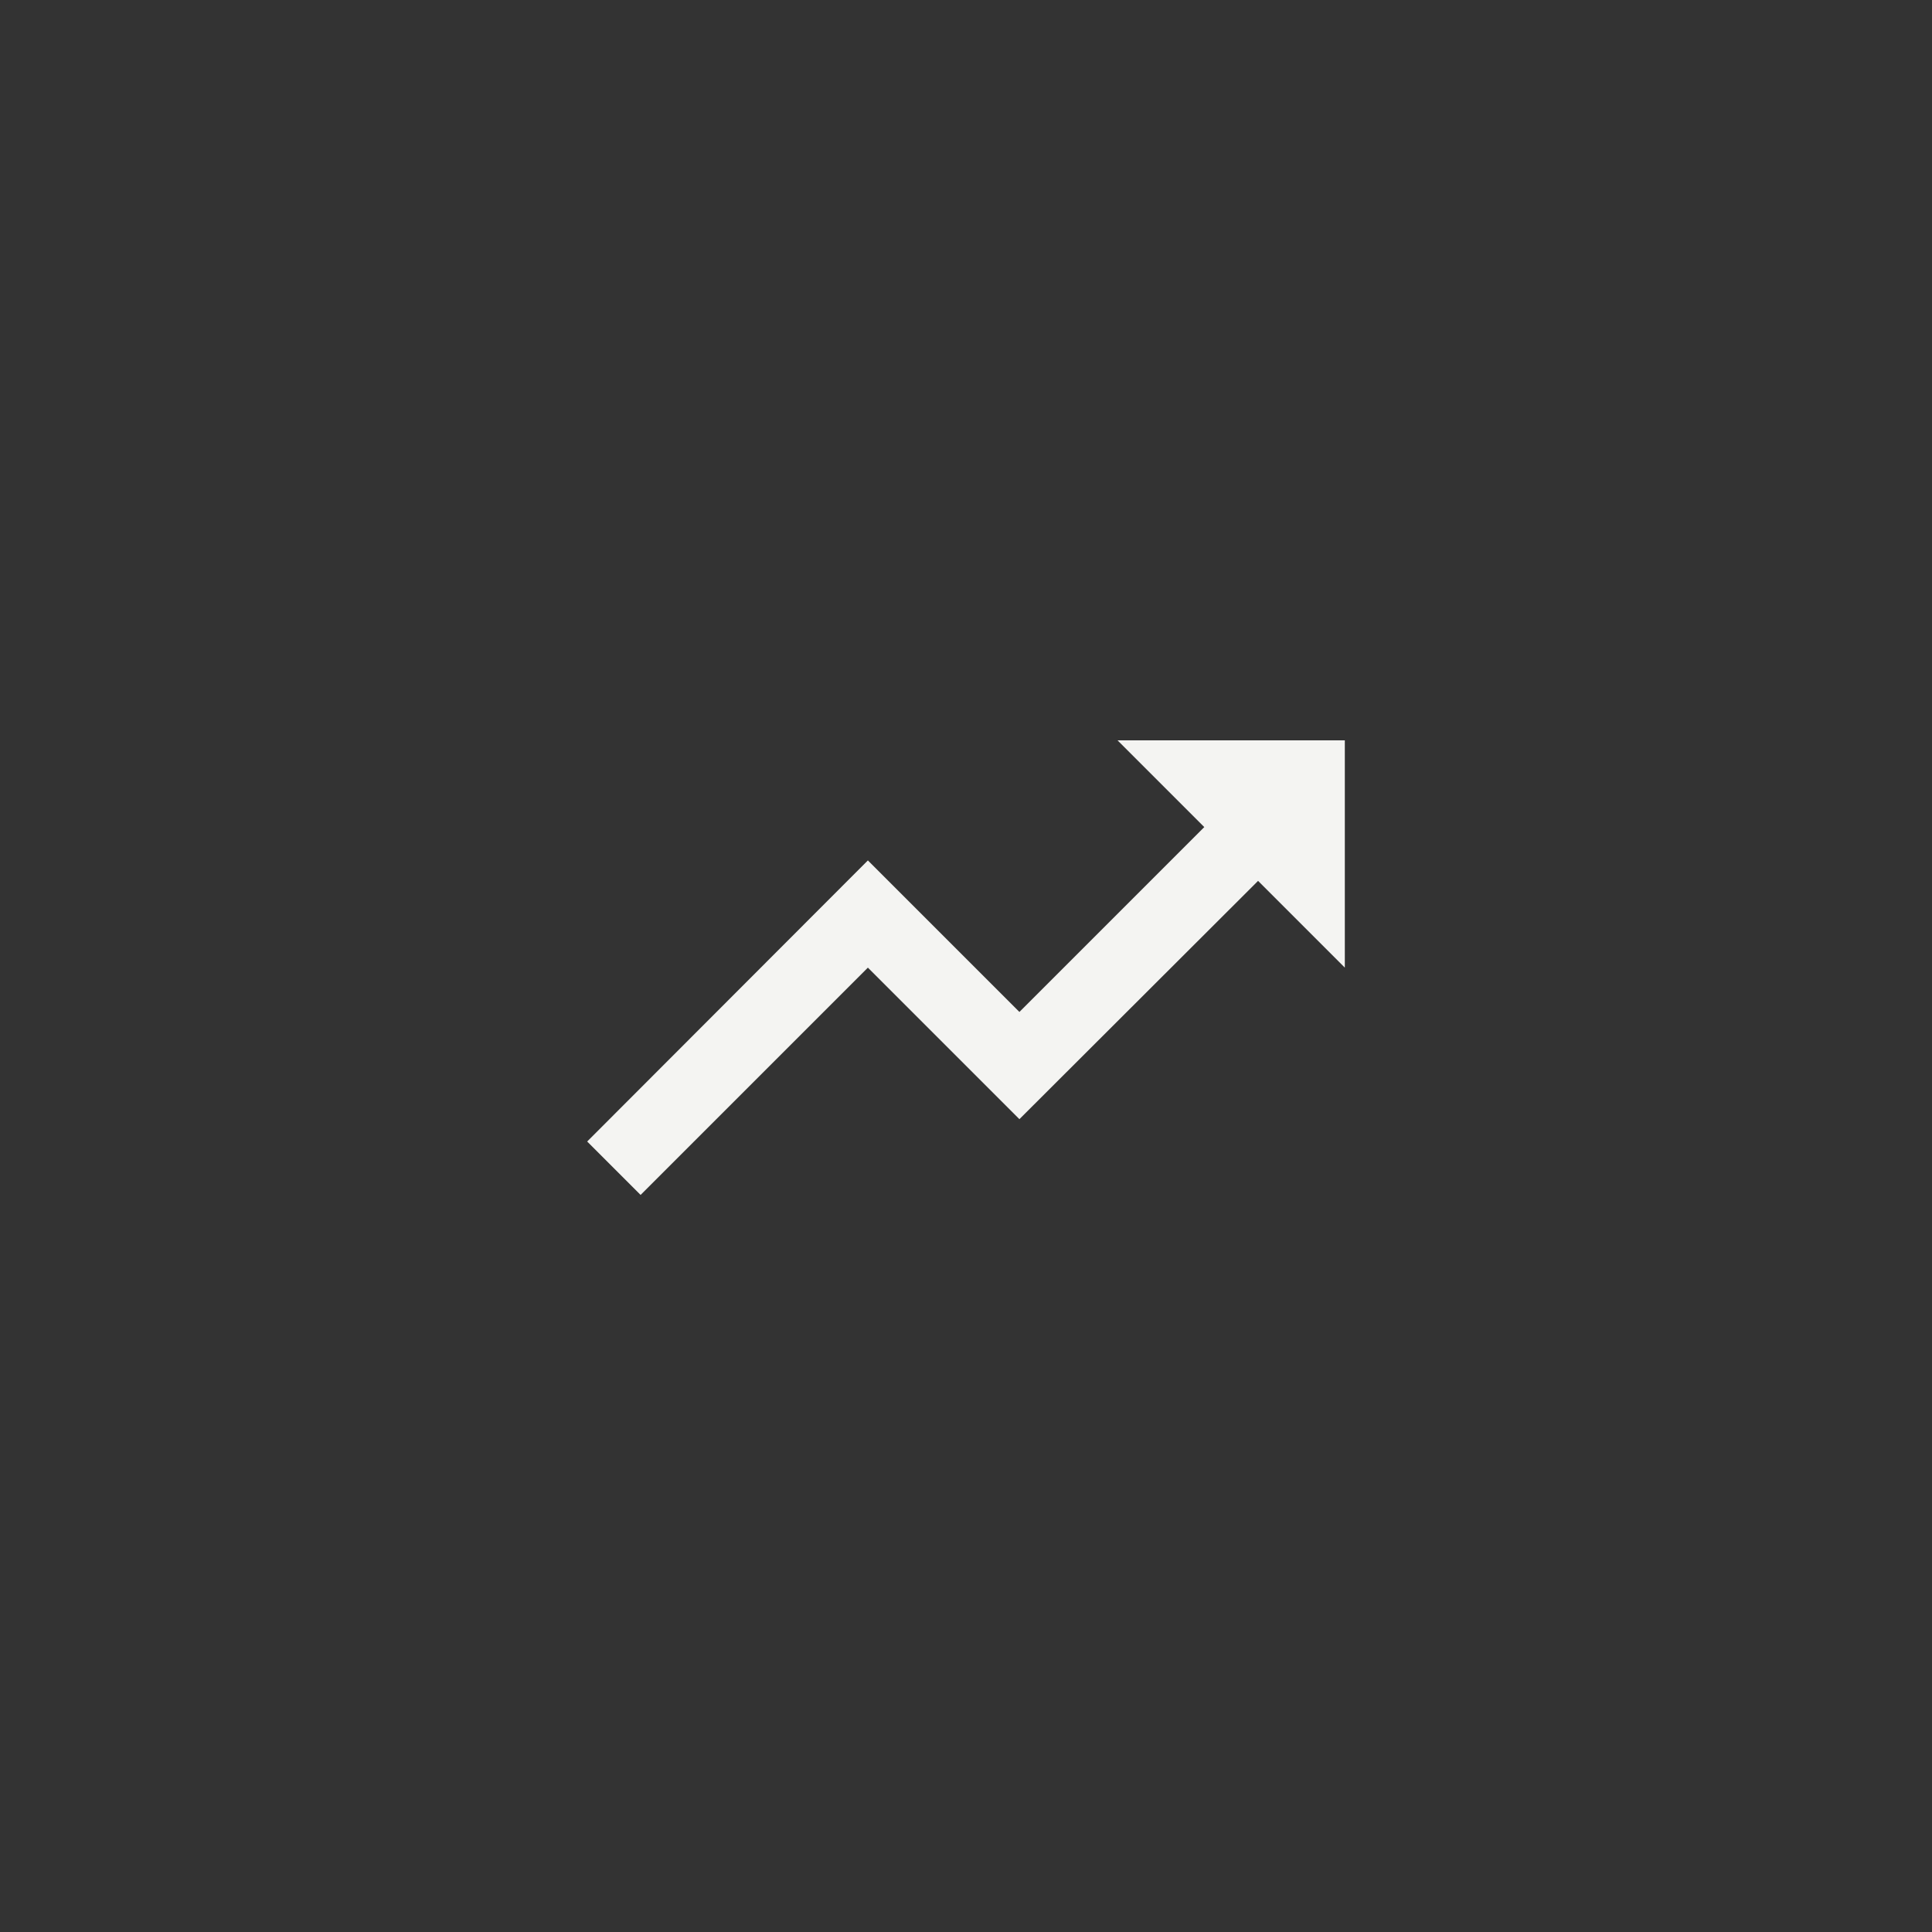 <svg width="51" height="51" viewBox="0 0 51 51" fill="none" xmlns="http://www.w3.org/2000/svg">
<rect x="0" y="0" width="51" height="51" fill="#333333" stroke="none"/>
<path d="M29.5 19.543L31.79 21.833L26.91 26.713L22.91 22.713L15.5 30.133L16.91 31.543L22.91 25.543L26.91 29.543L33.21 23.253L35.5 25.543V19.543H29.5Z" fill="#F4F4F2"/>
</svg>
